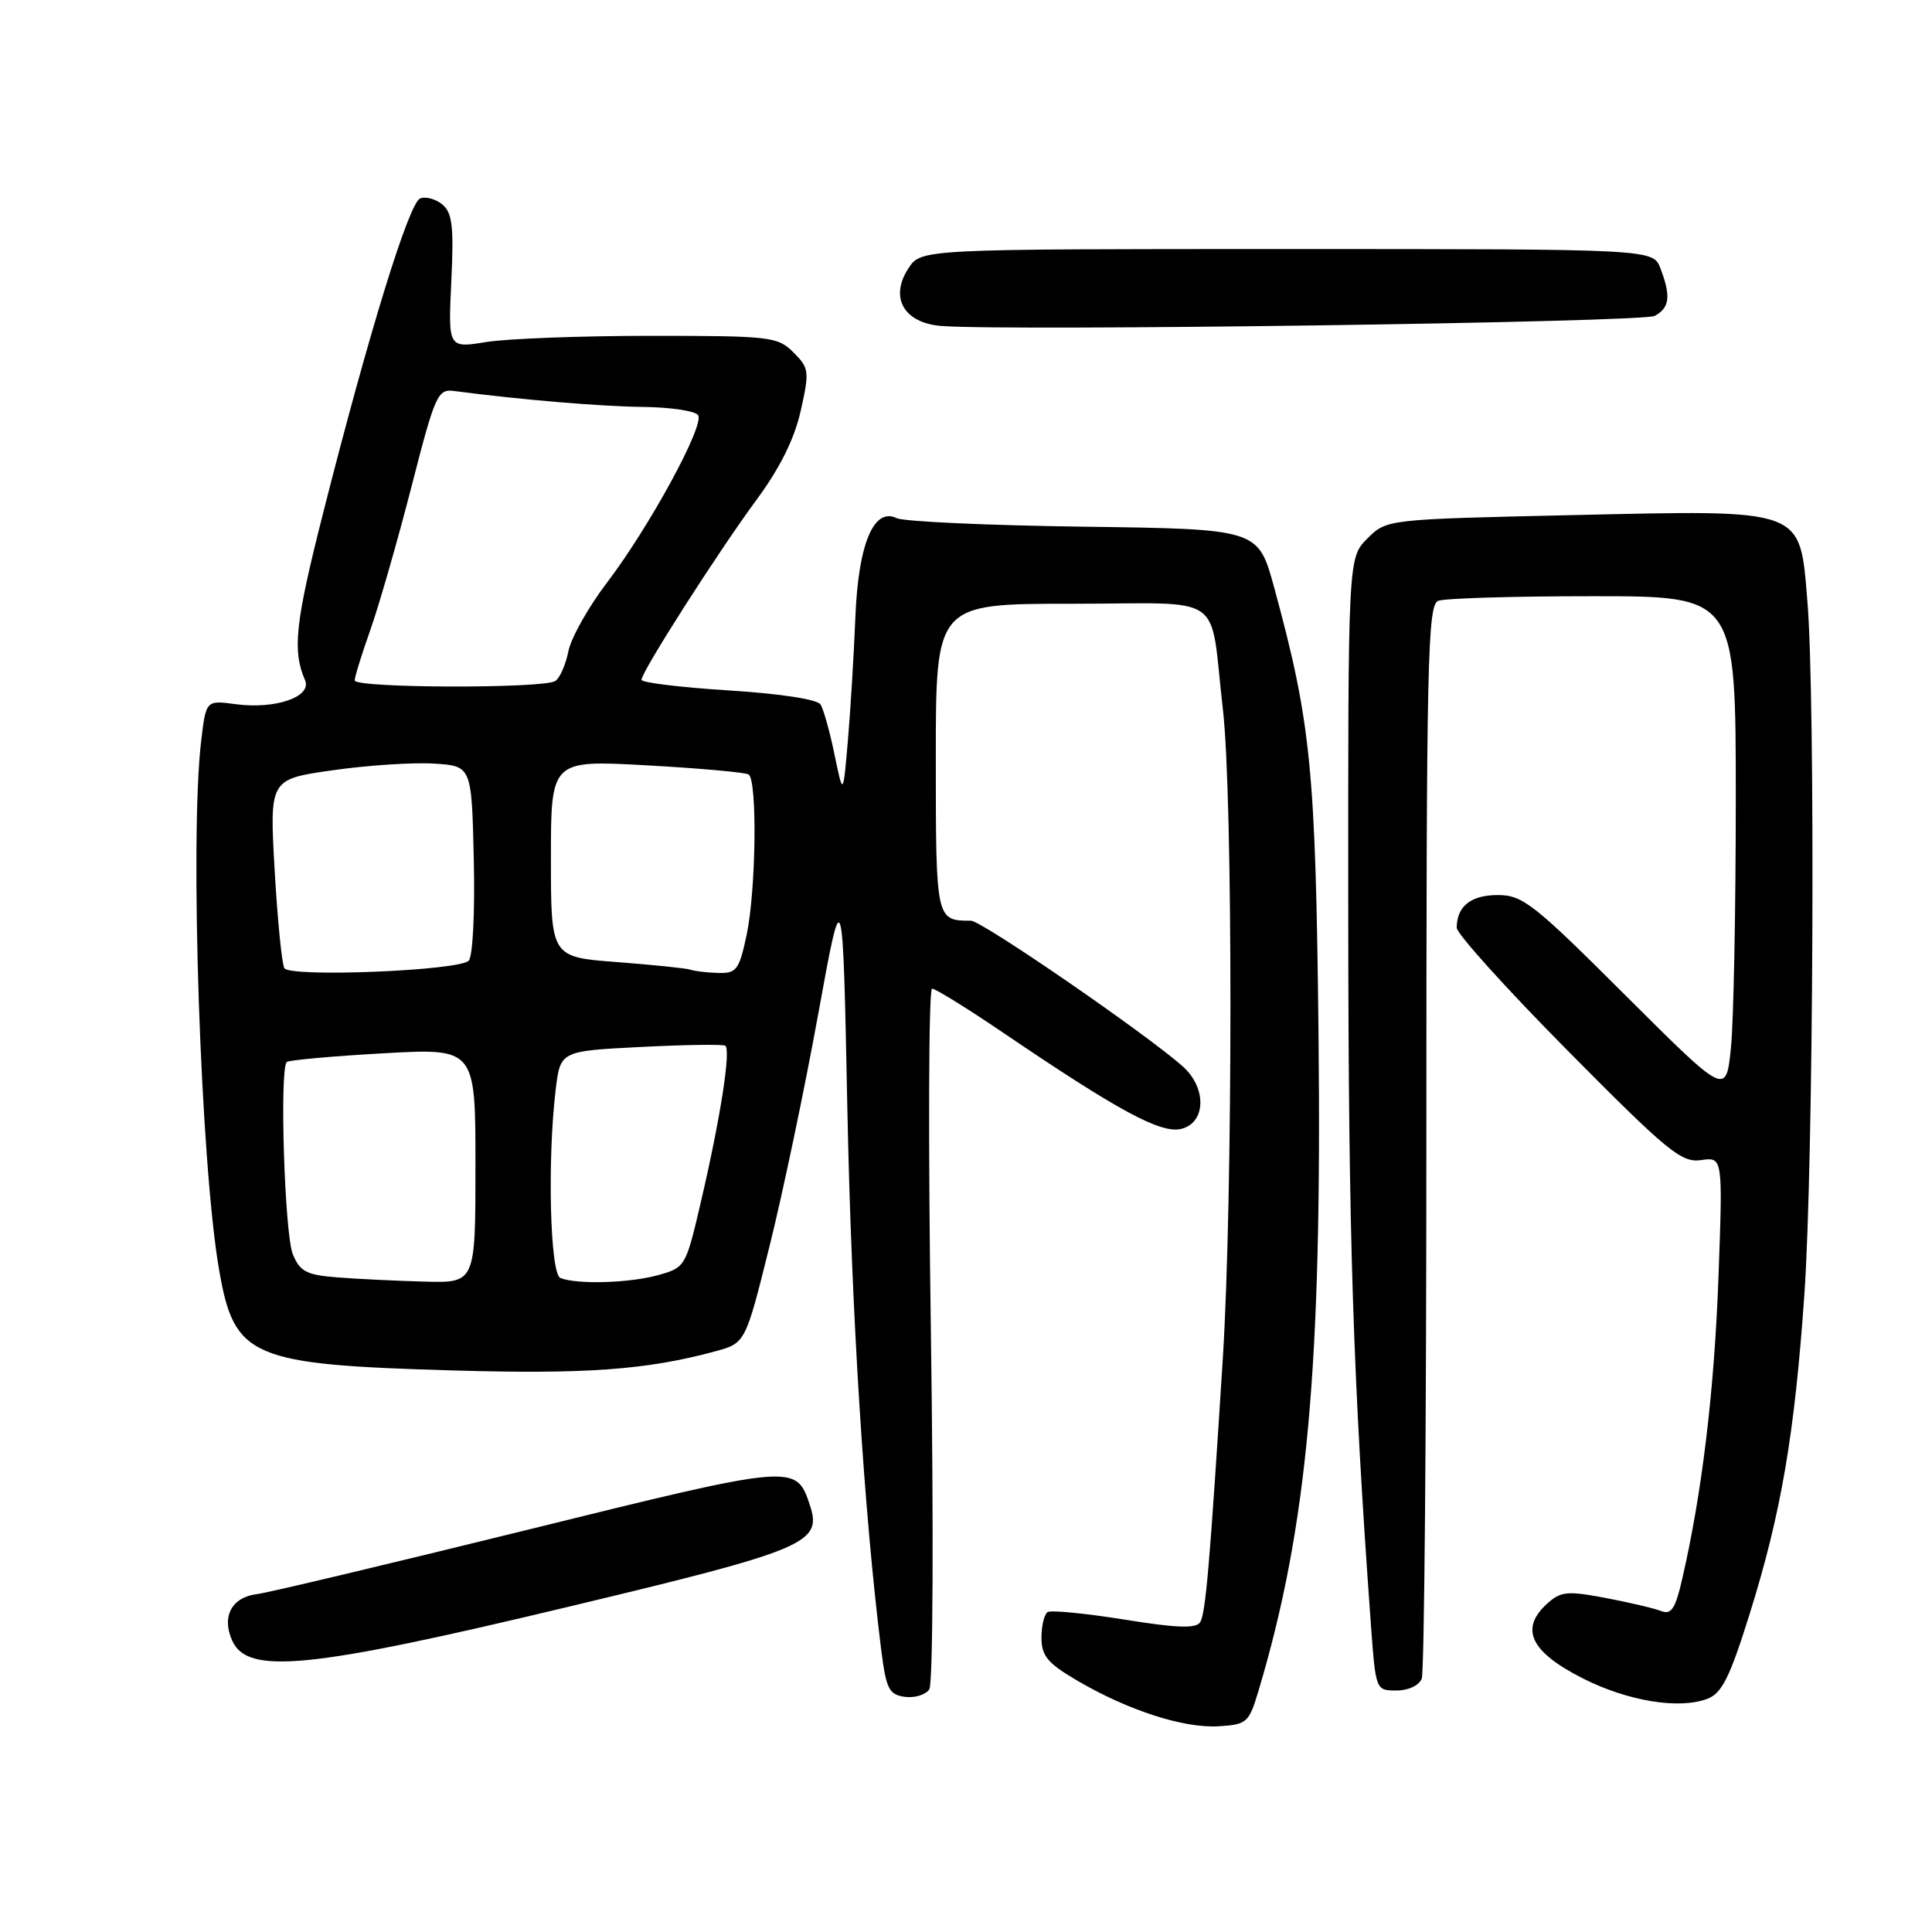 <?xml version="1.0" encoding="UTF-8" standalone="no"?>
<!DOCTYPE svg PUBLIC "-//W3C//DTD SVG 1.1//EN" "http://www.w3.org/Graphics/SVG/1.1/DTD/svg11.dtd" >
<svg xmlns="http://www.w3.org/2000/svg" xmlns:xlink="http://www.w3.org/1999/xlink" version="1.1" viewBox="0 0 256 256">
 <g >
 <path fill="currentColor"
d=" M 166.77 224.00 C 173.25 202.28 175.18 181.10 174.71 137.00 C 174.33 101.87 173.72 95.77 168.82 77.80 C 166.71 70.10 166.71 70.10 143.61 69.79 C 130.90 69.62 119.75 69.11 118.82 68.66 C 115.77 67.17 113.72 72.10 113.34 81.82 C 113.15 86.59 112.71 93.88 112.36 98.00 C 111.72 105.50 111.72 105.50 110.58 100.00 C 109.96 96.97 109.12 93.98 108.73 93.35 C 108.30 92.66 103.34 91.91 96.50 91.48 C 90.18 91.08 85.00 90.45 85.00 90.08 C 85.00 89.01 95.12 73.18 100.24 66.23 C 103.35 62.02 105.27 58.15 106.10 54.43 C 107.27 49.21 107.22 48.77 105.14 46.70 C 103.06 44.61 102.12 44.50 86.22 44.50 C 77.03 44.50 67.22 44.87 64.44 45.32 C 59.38 46.14 59.38 46.14 59.80 37.28 C 60.15 30.03 59.93 28.19 58.62 27.10 C 57.75 26.37 56.42 26.01 55.68 26.29 C 54.19 26.86 48.87 44.11 42.81 68.00 C 39.11 82.59 38.72 86.19 40.42 90.13 C 41.37 92.33 36.50 94.01 31.24 93.31 C 27.30 92.78 27.30 92.78 26.66 98.14 C 25.11 111.06 26.58 154.26 29.05 168.37 C 31.06 179.89 33.22 180.82 60.00 181.59 C 77.64 182.10 85.62 181.53 94.73 179.07 C 98.77 177.98 98.77 177.98 101.96 165.15 C 103.72 158.10 106.62 144.26 108.41 134.41 C 111.67 116.50 111.67 116.50 112.28 147.00 C 112.83 174.00 114.47 200.17 116.75 218.50 C 117.42 223.81 117.78 224.54 119.89 224.84 C 121.20 225.02 122.66 224.57 123.14 223.84 C 123.63 223.09 123.72 202.27 123.35 176.75 C 122.98 151.59 123.05 131.00 123.50 131.00 C 123.95 131.00 128.18 133.62 132.91 136.83 C 148.26 147.24 153.85 150.26 156.54 149.58 C 159.80 148.76 159.91 144.17 156.75 141.33 C 152.00 137.08 130.09 122.00 128.66 122.00 C 124.01 122.00 124.00 121.95 124.00 100.39 C 124.00 80.00 124.00 80.00 141.98 80.00 C 162.78 80.00 160.21 78.20 162.04 94.00 C 163.38 105.53 163.37 158.61 162.03 180.00 C 160.29 207.51 159.75 213.78 159.03 214.95 C 158.50 215.81 155.95 215.73 148.98 214.60 C 143.85 213.78 139.28 213.33 138.82 213.61 C 138.37 213.89 138.00 215.42 138.00 217.02 C 138.00 219.42 138.82 220.39 142.74 222.69 C 149.46 226.63 156.85 229.02 161.46 228.74 C 165.23 228.51 165.49 228.28 166.77 224.00 Z  M 226.24 225.10 C 228.16 224.37 229.21 222.26 231.84 213.85 C 236.01 200.52 237.80 190.07 239.09 171.50 C 240.30 154.16 240.56 92.60 239.49 79.69 C 238.45 67.23 239.35 67.56 208.14 68.26 C 183.74 68.81 183.74 68.81 181.18 71.36 C 178.62 73.92 178.62 73.92 178.65 121.71 C 178.68 163.94 179.27 182.35 181.65 215.25 C 182.29 223.97 182.29 224.00 185.04 224.00 C 186.62 224.00 188.04 223.33 188.39 222.42 C 188.73 221.55 189.00 189.20 189.00 150.53 C 189.00 87.33 189.16 80.15 190.58 79.61 C 191.45 79.27 200.68 79.00 211.08 79.00 C 230.00 79.00 230.00 79.00 230.00 105.85 C 230.00 120.62 229.71 135.51 229.35 138.94 C 228.70 145.17 228.70 145.17 215.38 131.89 C 203.23 119.76 201.76 118.60 198.47 118.60 C 194.91 118.60 193.05 120.07 193.02 122.92 C 193.01 123.71 199.64 131.05 207.75 139.24 C 220.99 152.61 222.80 154.09 225.39 153.72 C 228.29 153.30 228.29 153.30 227.70 169.40 C 227.14 184.42 225.52 197.90 222.88 209.31 C 222.00 213.15 221.44 213.99 220.14 213.48 C 219.24 213.12 215.92 212.34 212.77 211.74 C 207.69 210.78 206.81 210.86 205.02 212.48 C 201.33 215.82 202.78 218.87 209.72 222.39 C 215.69 225.41 222.48 226.53 226.24 225.10 Z  M 75.09 212.96 C 106.91 205.35 108.99 204.48 107.31 199.43 C 105.48 193.93 105.39 193.94 69.76 202.74 C 51.47 207.25 35.42 211.07 34.10 211.22 C 30.70 211.62 29.32 214.20 30.78 217.42 C 32.84 221.94 41.00 221.12 75.09 212.96 Z  M 219.25 41.86 C 221.24 40.80 221.43 39.25 220.02 35.57 C 219.05 33.00 219.05 33.00 170.55 33.00 C 122.05 33.00 122.05 33.00 120.38 35.54 C 117.84 39.41 119.74 42.78 124.70 43.19 C 133.36 43.90 217.63 42.72 219.25 41.86 Z  M 44.70 169.26 C 40.60 168.94 39.75 168.50 38.80 166.19 C 37.71 163.54 37.02 141.62 38.00 140.72 C 38.27 140.47 44.01 139.95 50.75 139.57 C 63.00 138.88 63.00 138.88 63.00 154.44 C 63.00 170.00 63.00 170.00 56.25 169.82 C 52.54 169.72 47.34 169.47 44.70 169.26 Z  M 74.25 169.34 C 72.89 168.79 72.51 153.71 73.63 144.39 C 74.25 139.27 74.25 139.27 84.87 138.73 C 90.72 138.43 95.77 138.36 96.10 138.56 C 96.88 139.05 95.46 148.17 92.88 159.22 C 90.87 167.86 90.81 167.96 87.17 168.97 C 83.37 170.02 76.44 170.22 74.25 169.34 Z  M 37.68 128.29 C 37.35 127.75 36.77 121.90 36.39 115.28 C 35.71 103.25 35.71 103.25 44.11 102.06 C 48.72 101.40 54.75 101.01 57.50 101.18 C 62.50 101.50 62.50 101.50 62.78 113.92 C 62.94 120.94 62.65 126.75 62.10 127.30 C 60.77 128.63 38.45 129.53 37.68 128.29 Z  M 91.50 128.49 C 90.95 128.30 86.56 127.85 81.75 127.48 C 73.00 126.82 73.00 126.82 73.00 113.76 C 73.00 100.71 73.00 100.71 85.69 101.41 C 92.67 101.80 98.75 102.34 99.19 102.62 C 100.37 103.35 100.18 118.06 98.92 123.95 C 97.94 128.52 97.58 128.99 95.17 128.92 C 93.70 128.88 92.05 128.69 91.50 128.49 Z  M 47.00 90.16 C 47.00 89.69 47.94 86.66 49.09 83.41 C 50.24 80.16 52.68 71.65 54.52 64.50 C 57.66 52.26 57.99 51.52 60.18 51.81 C 69.03 52.97 79.49 53.85 85.19 53.92 C 88.87 53.96 92.17 54.46 92.51 55.02 C 93.36 56.39 86.05 69.81 80.43 77.20 C 77.95 80.45 75.65 84.56 75.31 86.31 C 74.96 88.06 74.19 89.83 73.59 90.23 C 72.06 91.26 47.00 91.19 47.00 90.16 Z "/>
</g>
</svg>